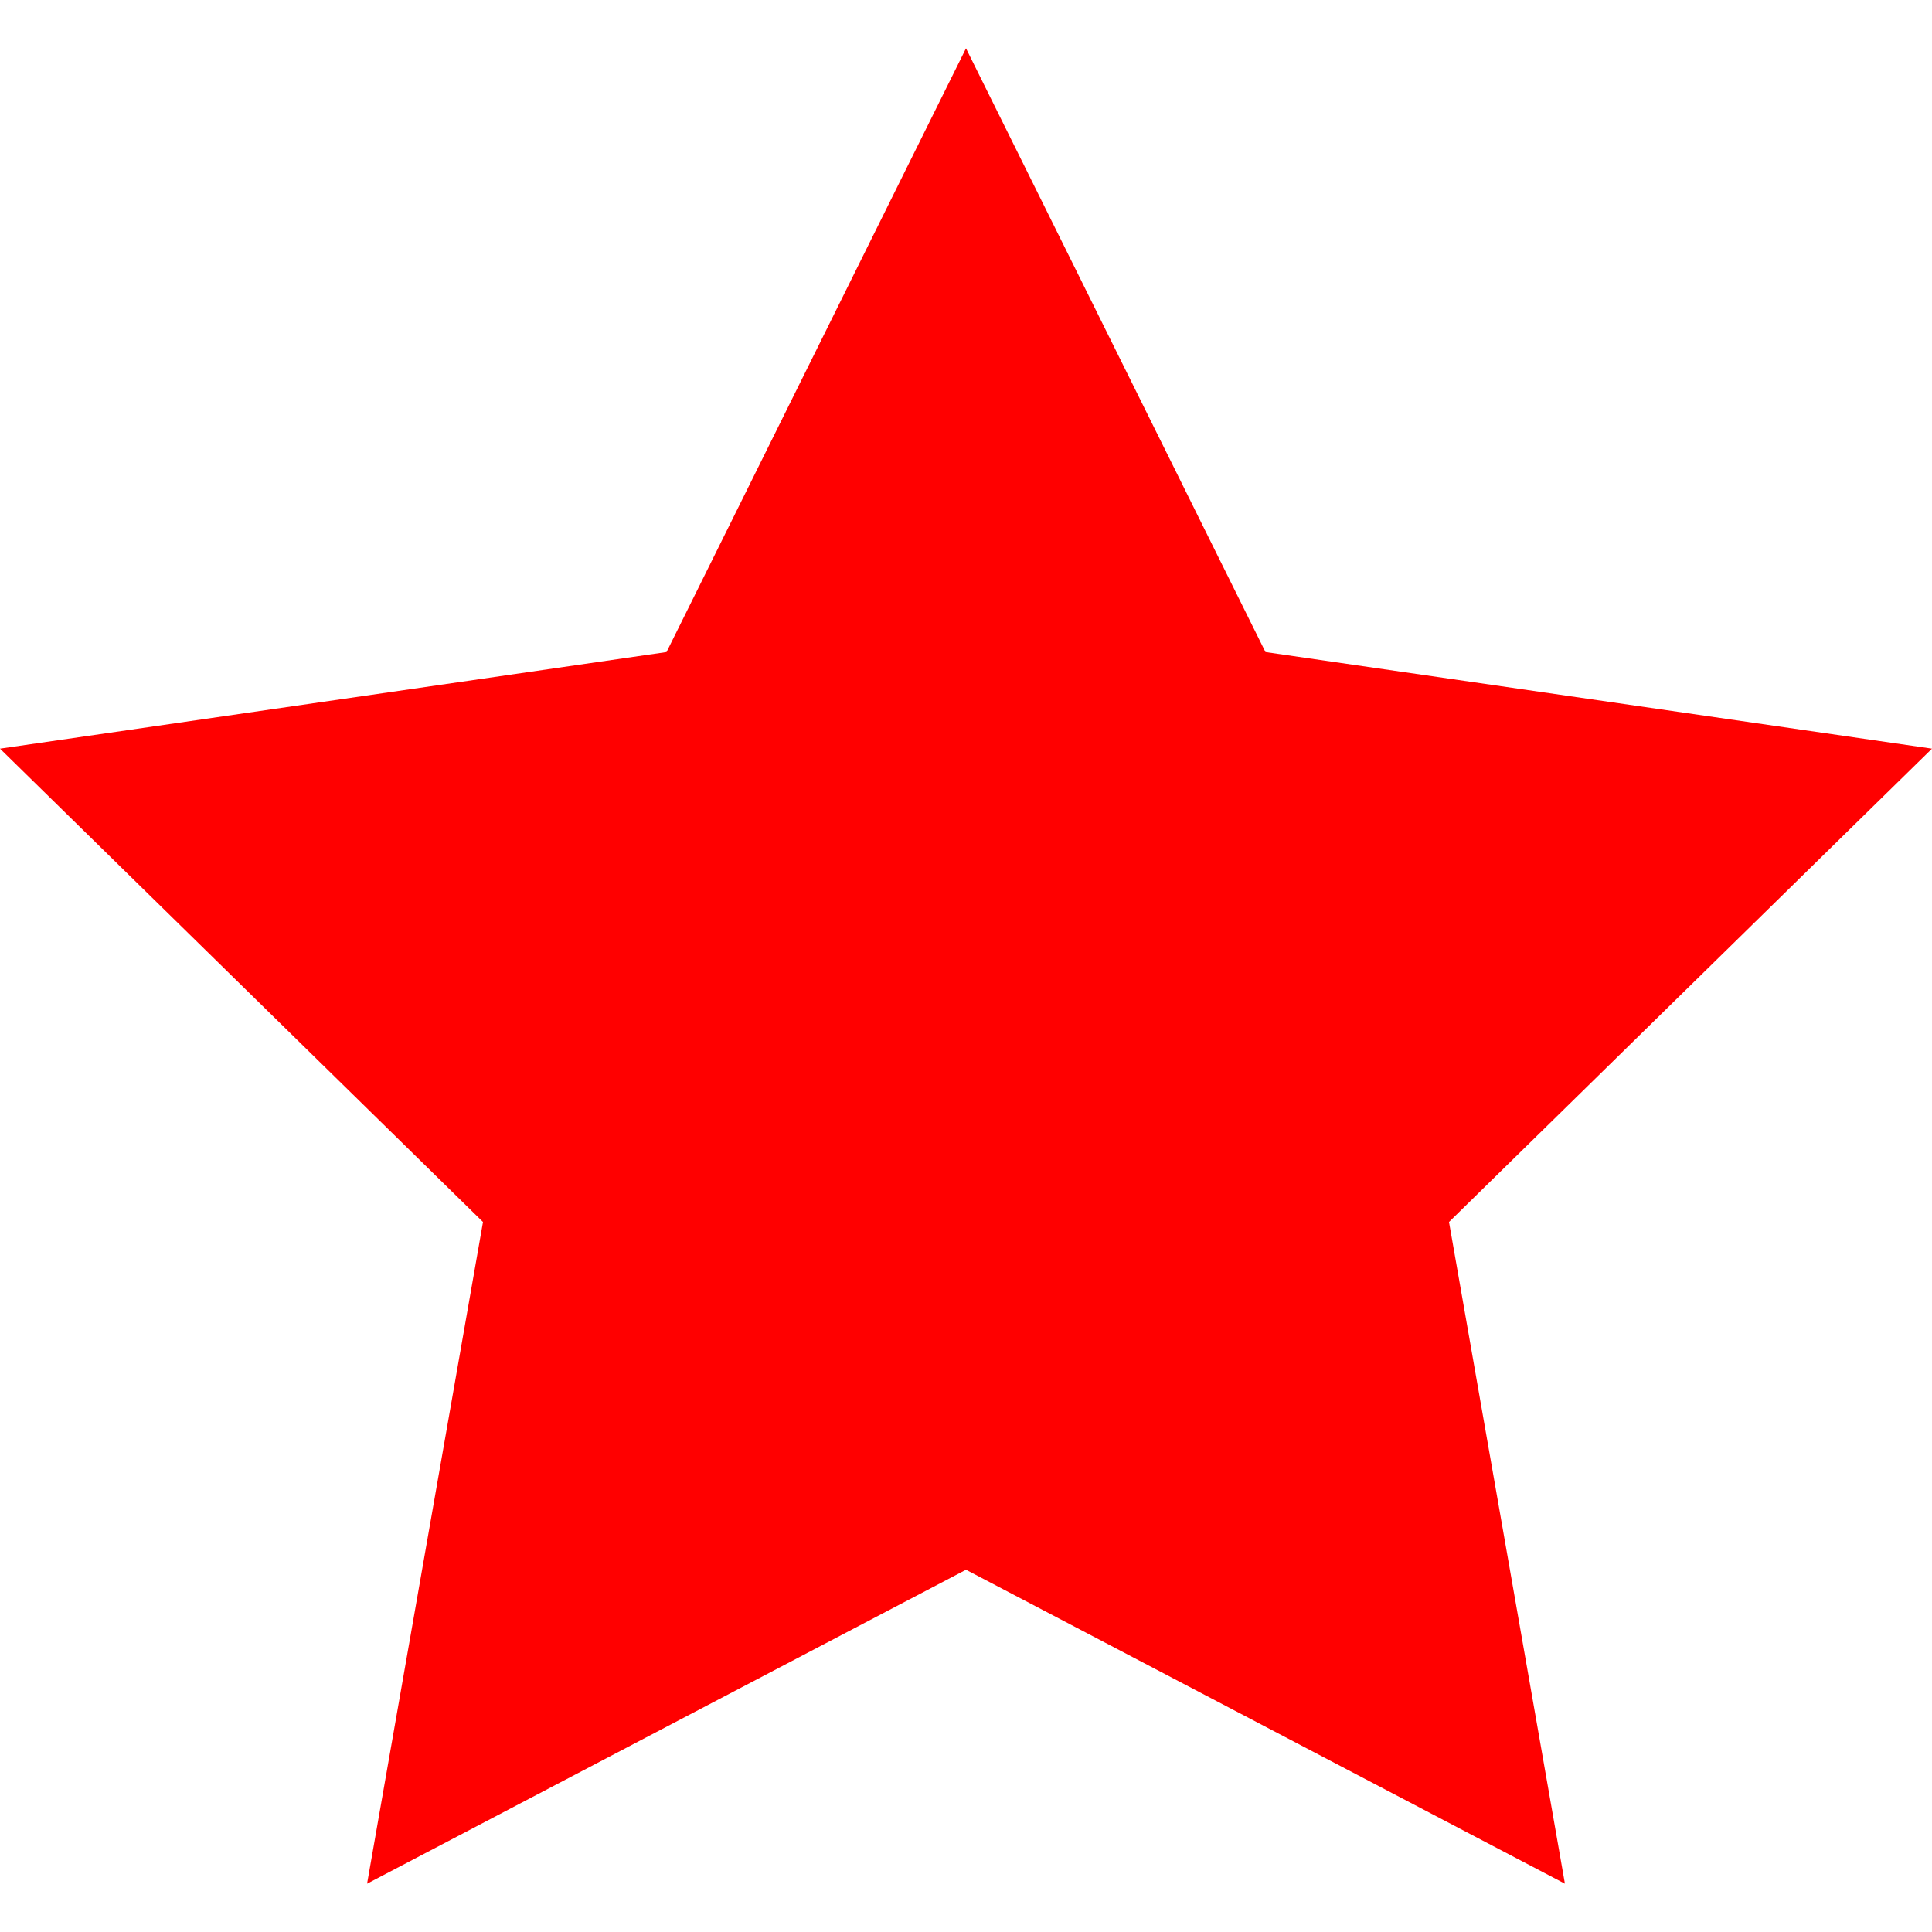 <?xml version="1.0" encoding="utf-8"?>
<!-- Generator: Adobe Illustrator 19.0.0, SVG Export Plug-In . SVG Version: 6.00 Build 0)  -->
<svg version="1.1" id="图层_1" xmlns="http://www.w3.org/2000/svg" xmlns:xlink="http://www.w3.org/1999/xlink" x="0px" y="0px"
	 viewBox="0 0 40 40" style="enable-background:new 0 0 40 40;" xml:space="preserve">
<style type="text/css">
	.st0{fill:#FF0000;}
</style>
<polygon id="XMLID_10_" class="st0" points="20,1 26.2,13.5 40,15.5 30,25.3 32.4,39 20,32.5 7.6,39 10,25.3 0,15.5 13.8,13.5 "/>
</svg>
